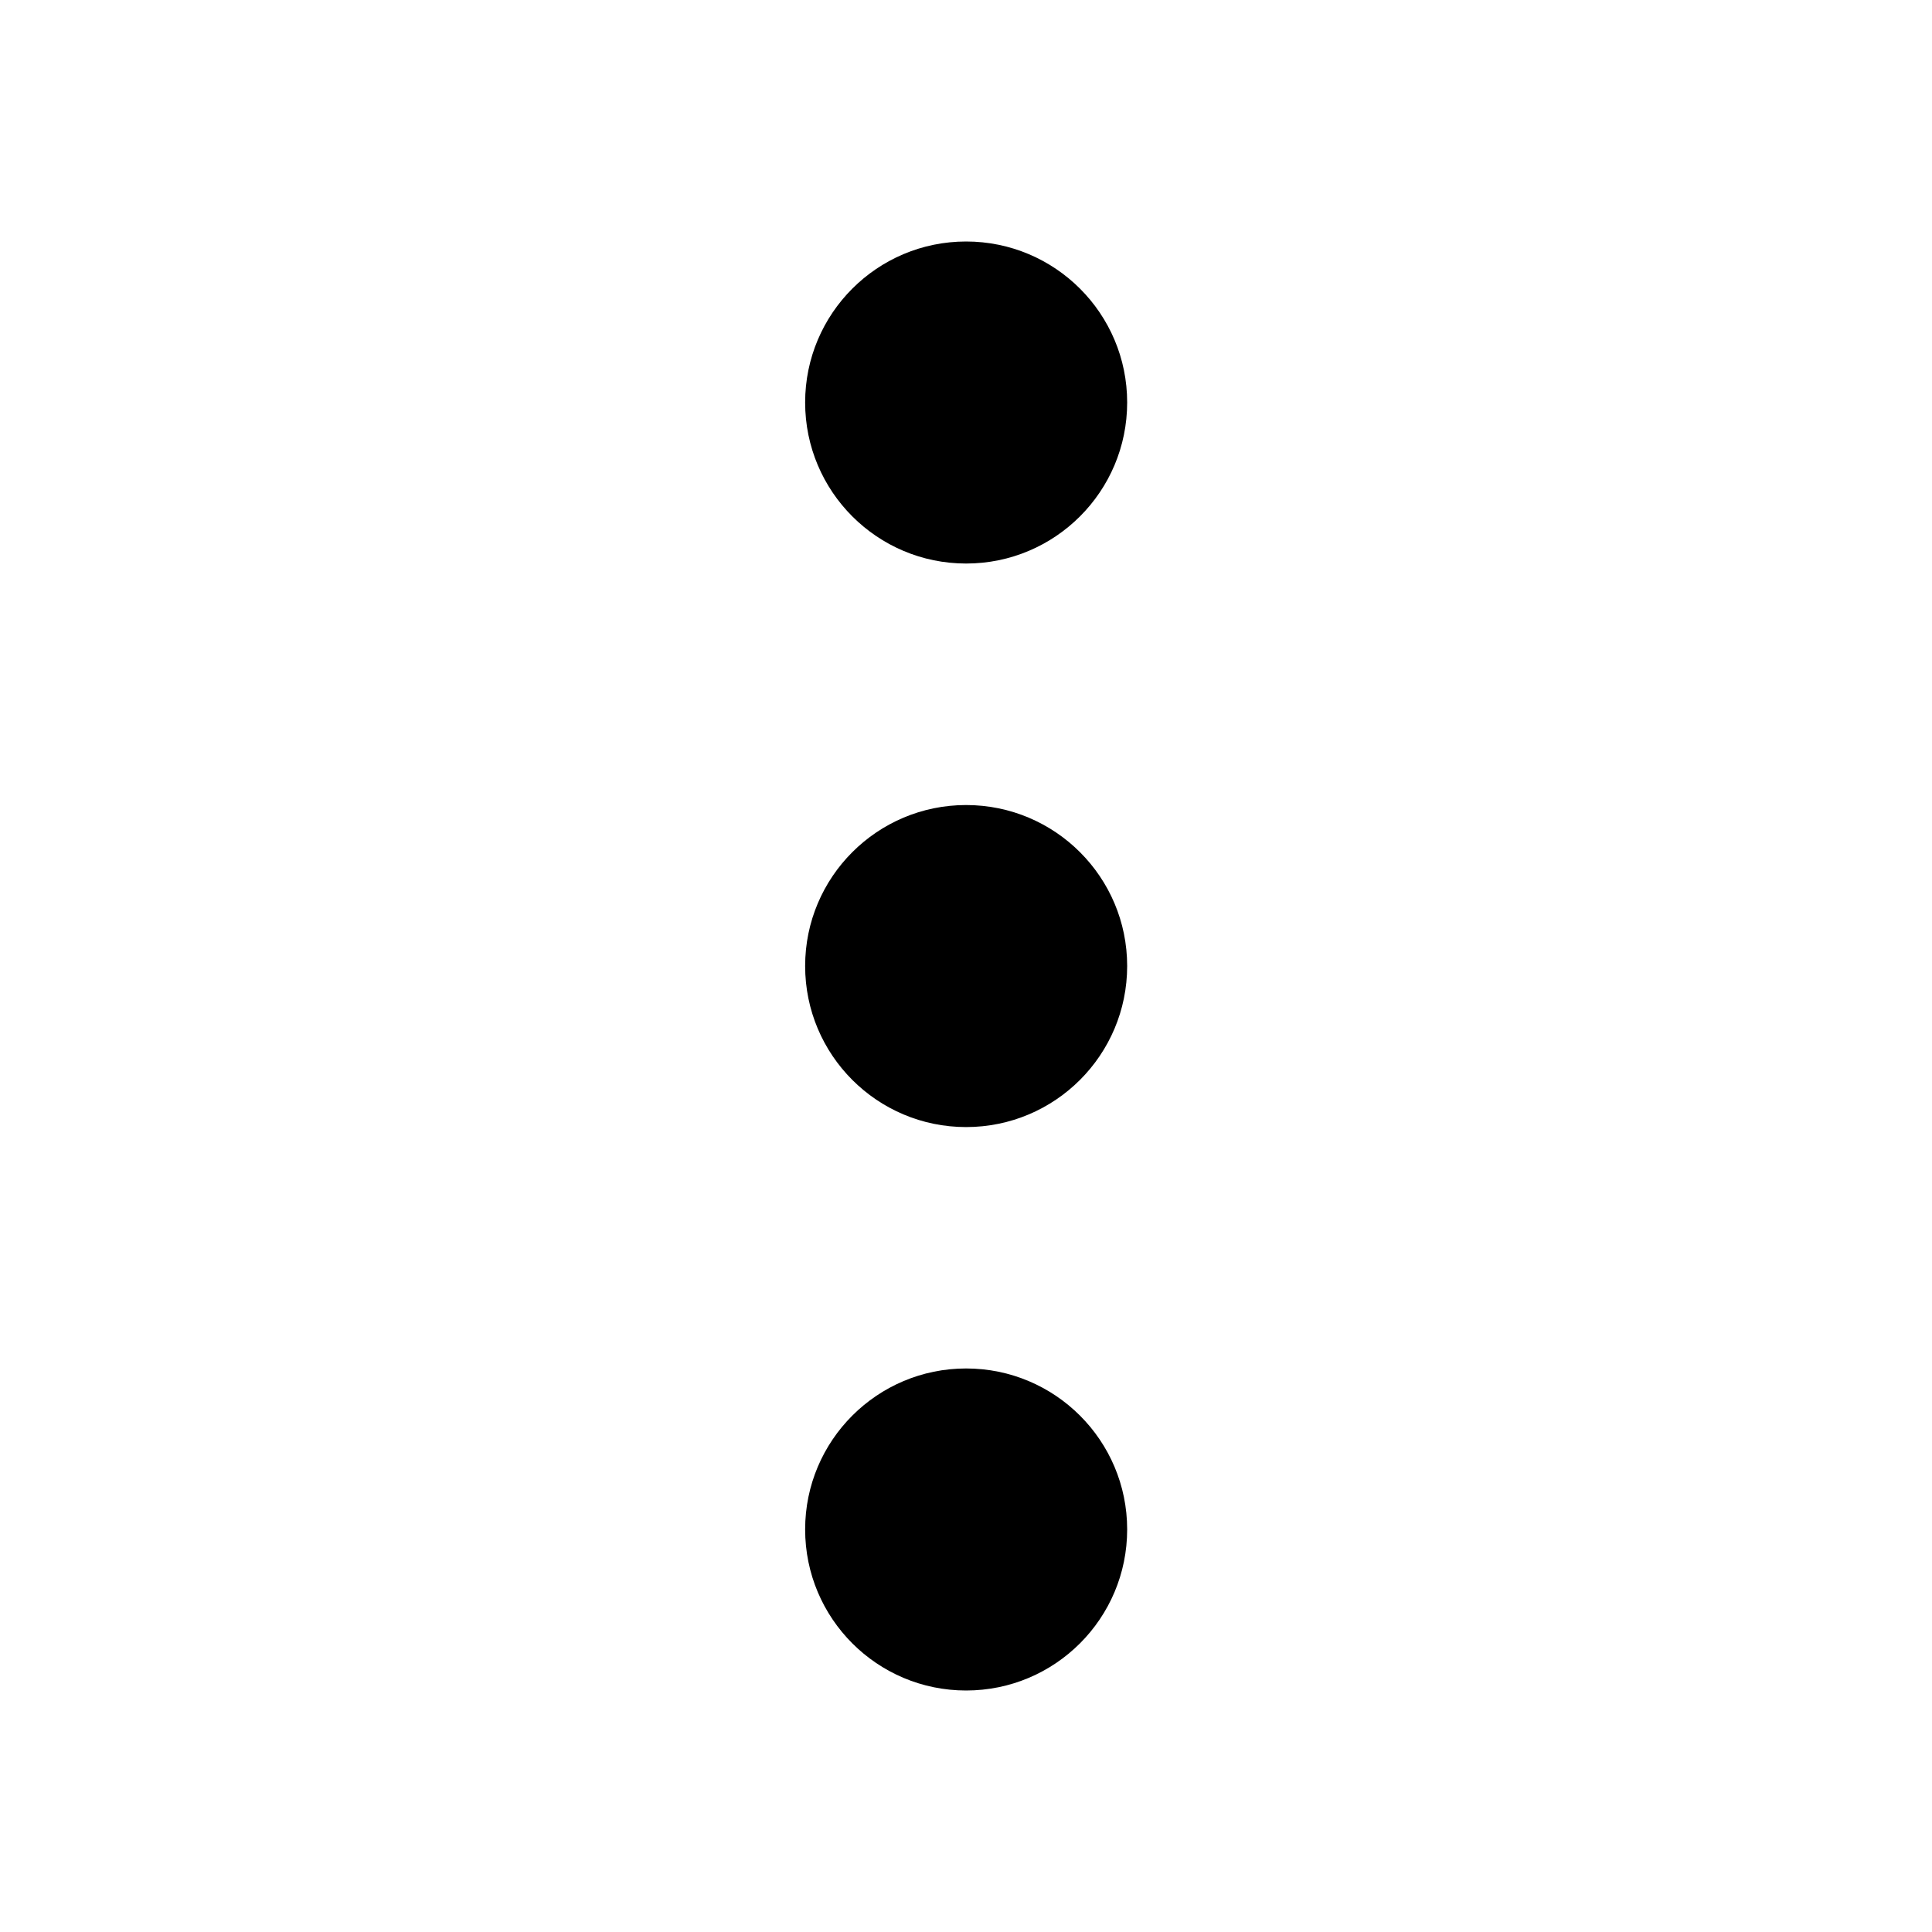 <svg width="19" height="19" viewBox="0 0 19 19" fill="none" xmlns="http://www.w3.org/2000/svg">
<path fill-rule="evenodd" clip-rule="evenodd" d="M7.918 9.5C7.918 8.626 8.627 7.917 9.501 7.917C10.376 7.917 11.085 8.626 11.085 9.5C11.085 10.375 10.376 11.084 9.501 11.084C8.627 11.084 7.918 10.375 7.918 9.5Z" fill="black"/>
<path fill-rule="evenodd" clip-rule="evenodd" d="M7.918 3.958C7.918 3.084 8.627 2.375 9.501 2.375C10.376 2.375 11.085 3.084 11.085 3.958C11.085 4.833 10.376 5.542 9.501 5.542C8.627 5.542 7.918 4.833 7.918 3.958Z" fill="black"/>
<path fill-rule="evenodd" clip-rule="evenodd" d="M7.918 15.041C7.918 14.167 8.627 13.458 9.501 13.458C10.376 13.458 11.085 14.167 11.085 15.041C11.085 15.916 10.376 16.625 9.501 16.625C8.627 16.625 7.918 15.916 7.918 15.041Z" fill="black"/>
</svg>
